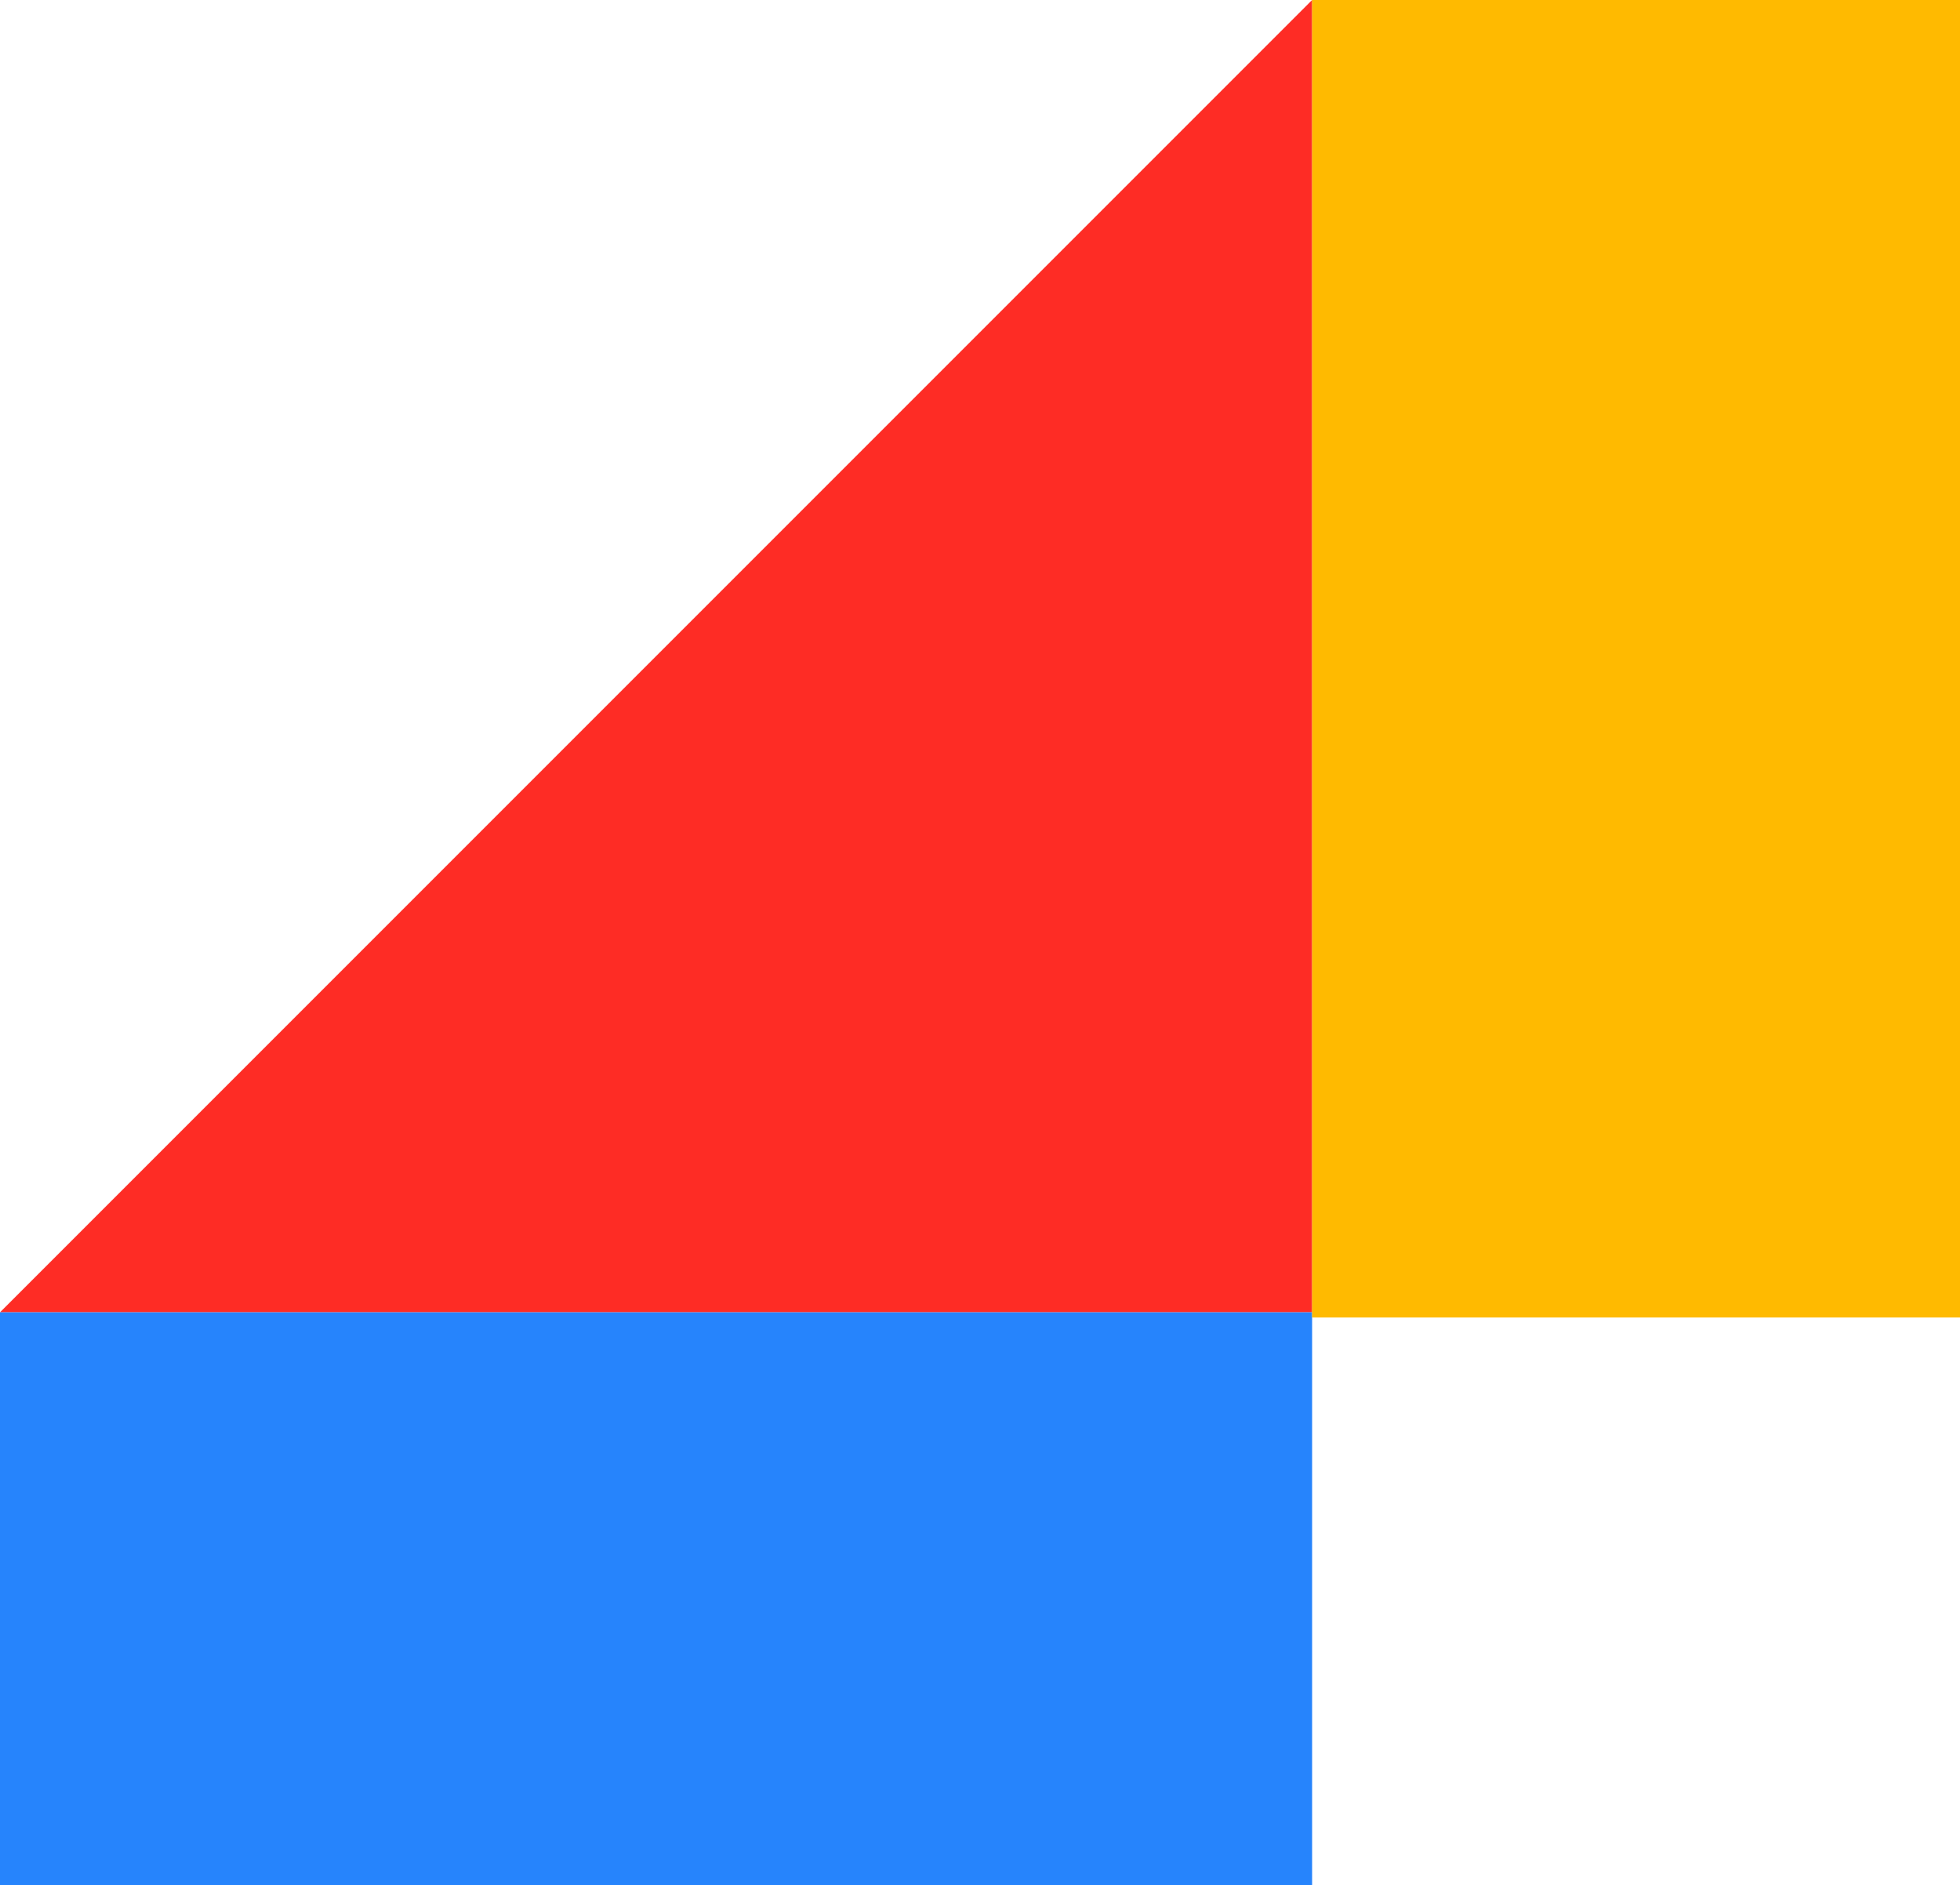 <svg width="392" height="377" viewBox="0 0 392 377" fill="none" xmlns="http://www.w3.org/2000/svg">
<path d="M262.425 0L0 262.425H262.425V0Z" fill="#FE2C25"/>
<path d="M262.425 262.425H0V607.023H262.425V262.425Z" fill="#2684FC"/>
<path d="M837.637 86.816C837.637 39.067 798.811 0 751.355 0H578.791H262.424V263.469H586.395V434.724L837.637 426.841V86.816Z" fill="#FFBA00"/>
</svg>
